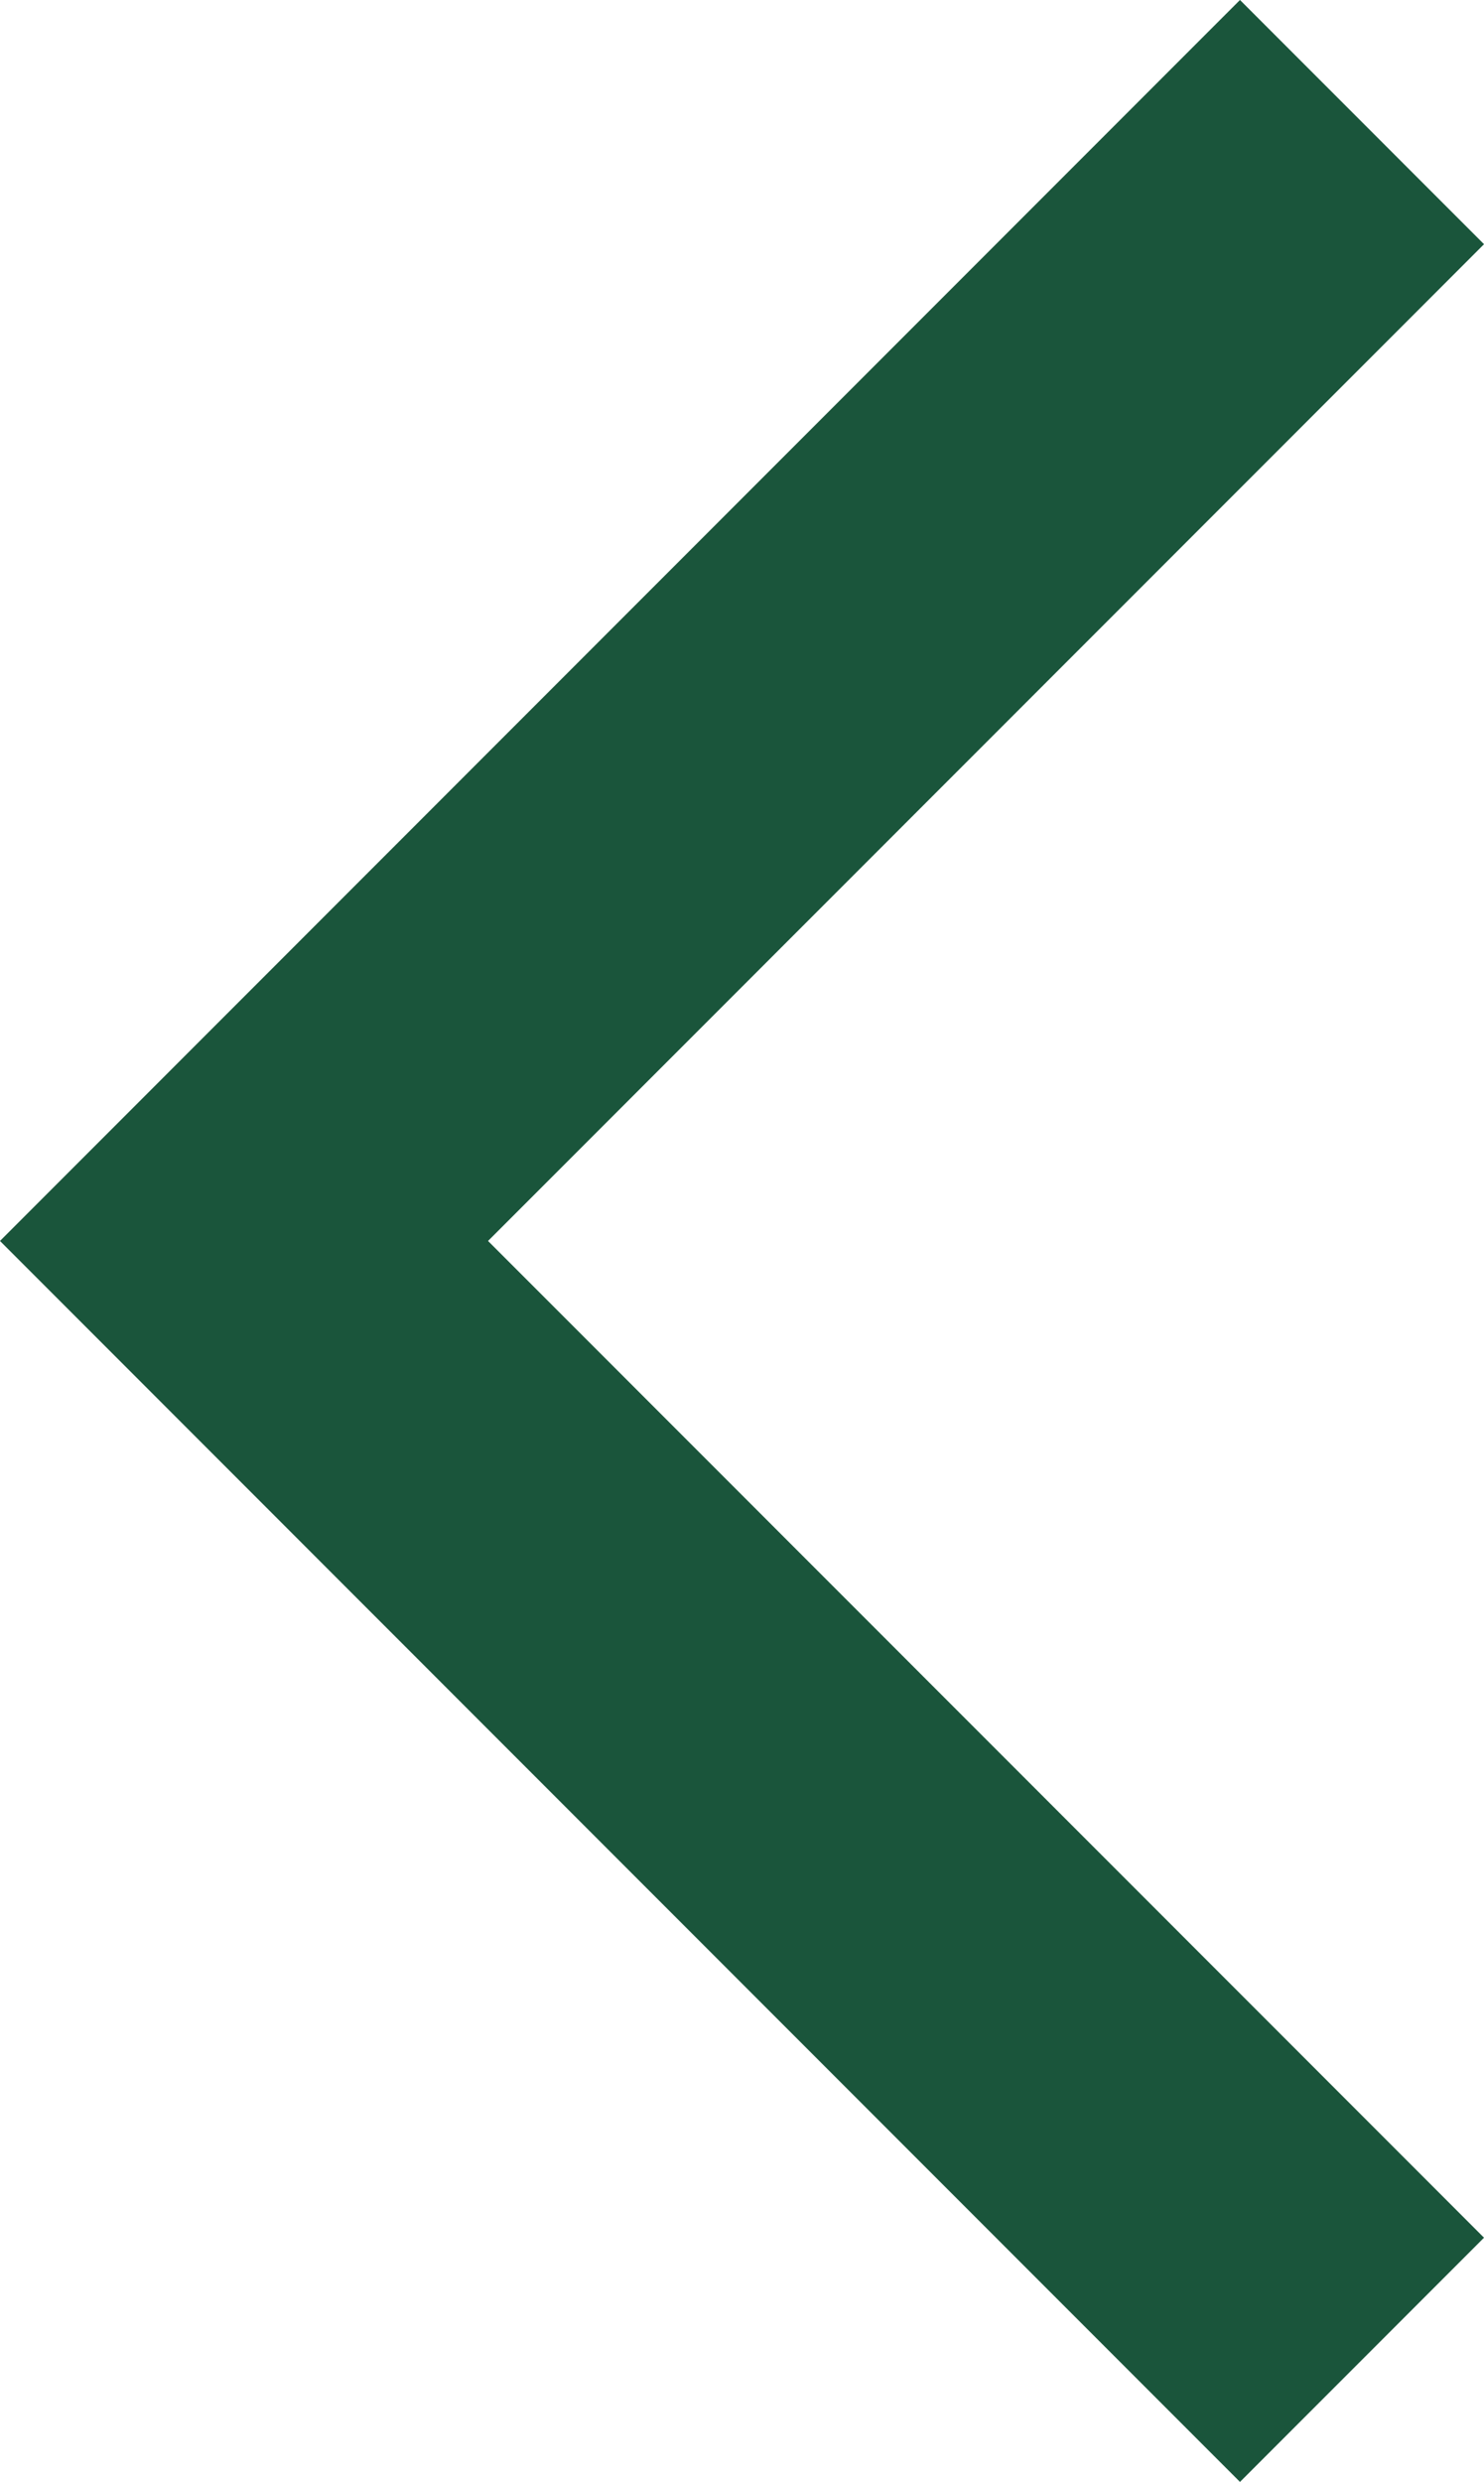<?xml version="1.0" encoding="UTF-8"?>
<svg id="icon" width="12.814" height="21.414" version="1.1" viewBox="0 0 12.814 21.414" xml:space="preserve" xmlns="http://www.w3.org/2000/svg">
<polygon transform="rotate(90 14 8.707)" points="16 22 6 12 7.4 10.6 16 19.2 24.6 10.6 26 12" fill="#1a553b" stroke="#1a553b"/>
</svg>
